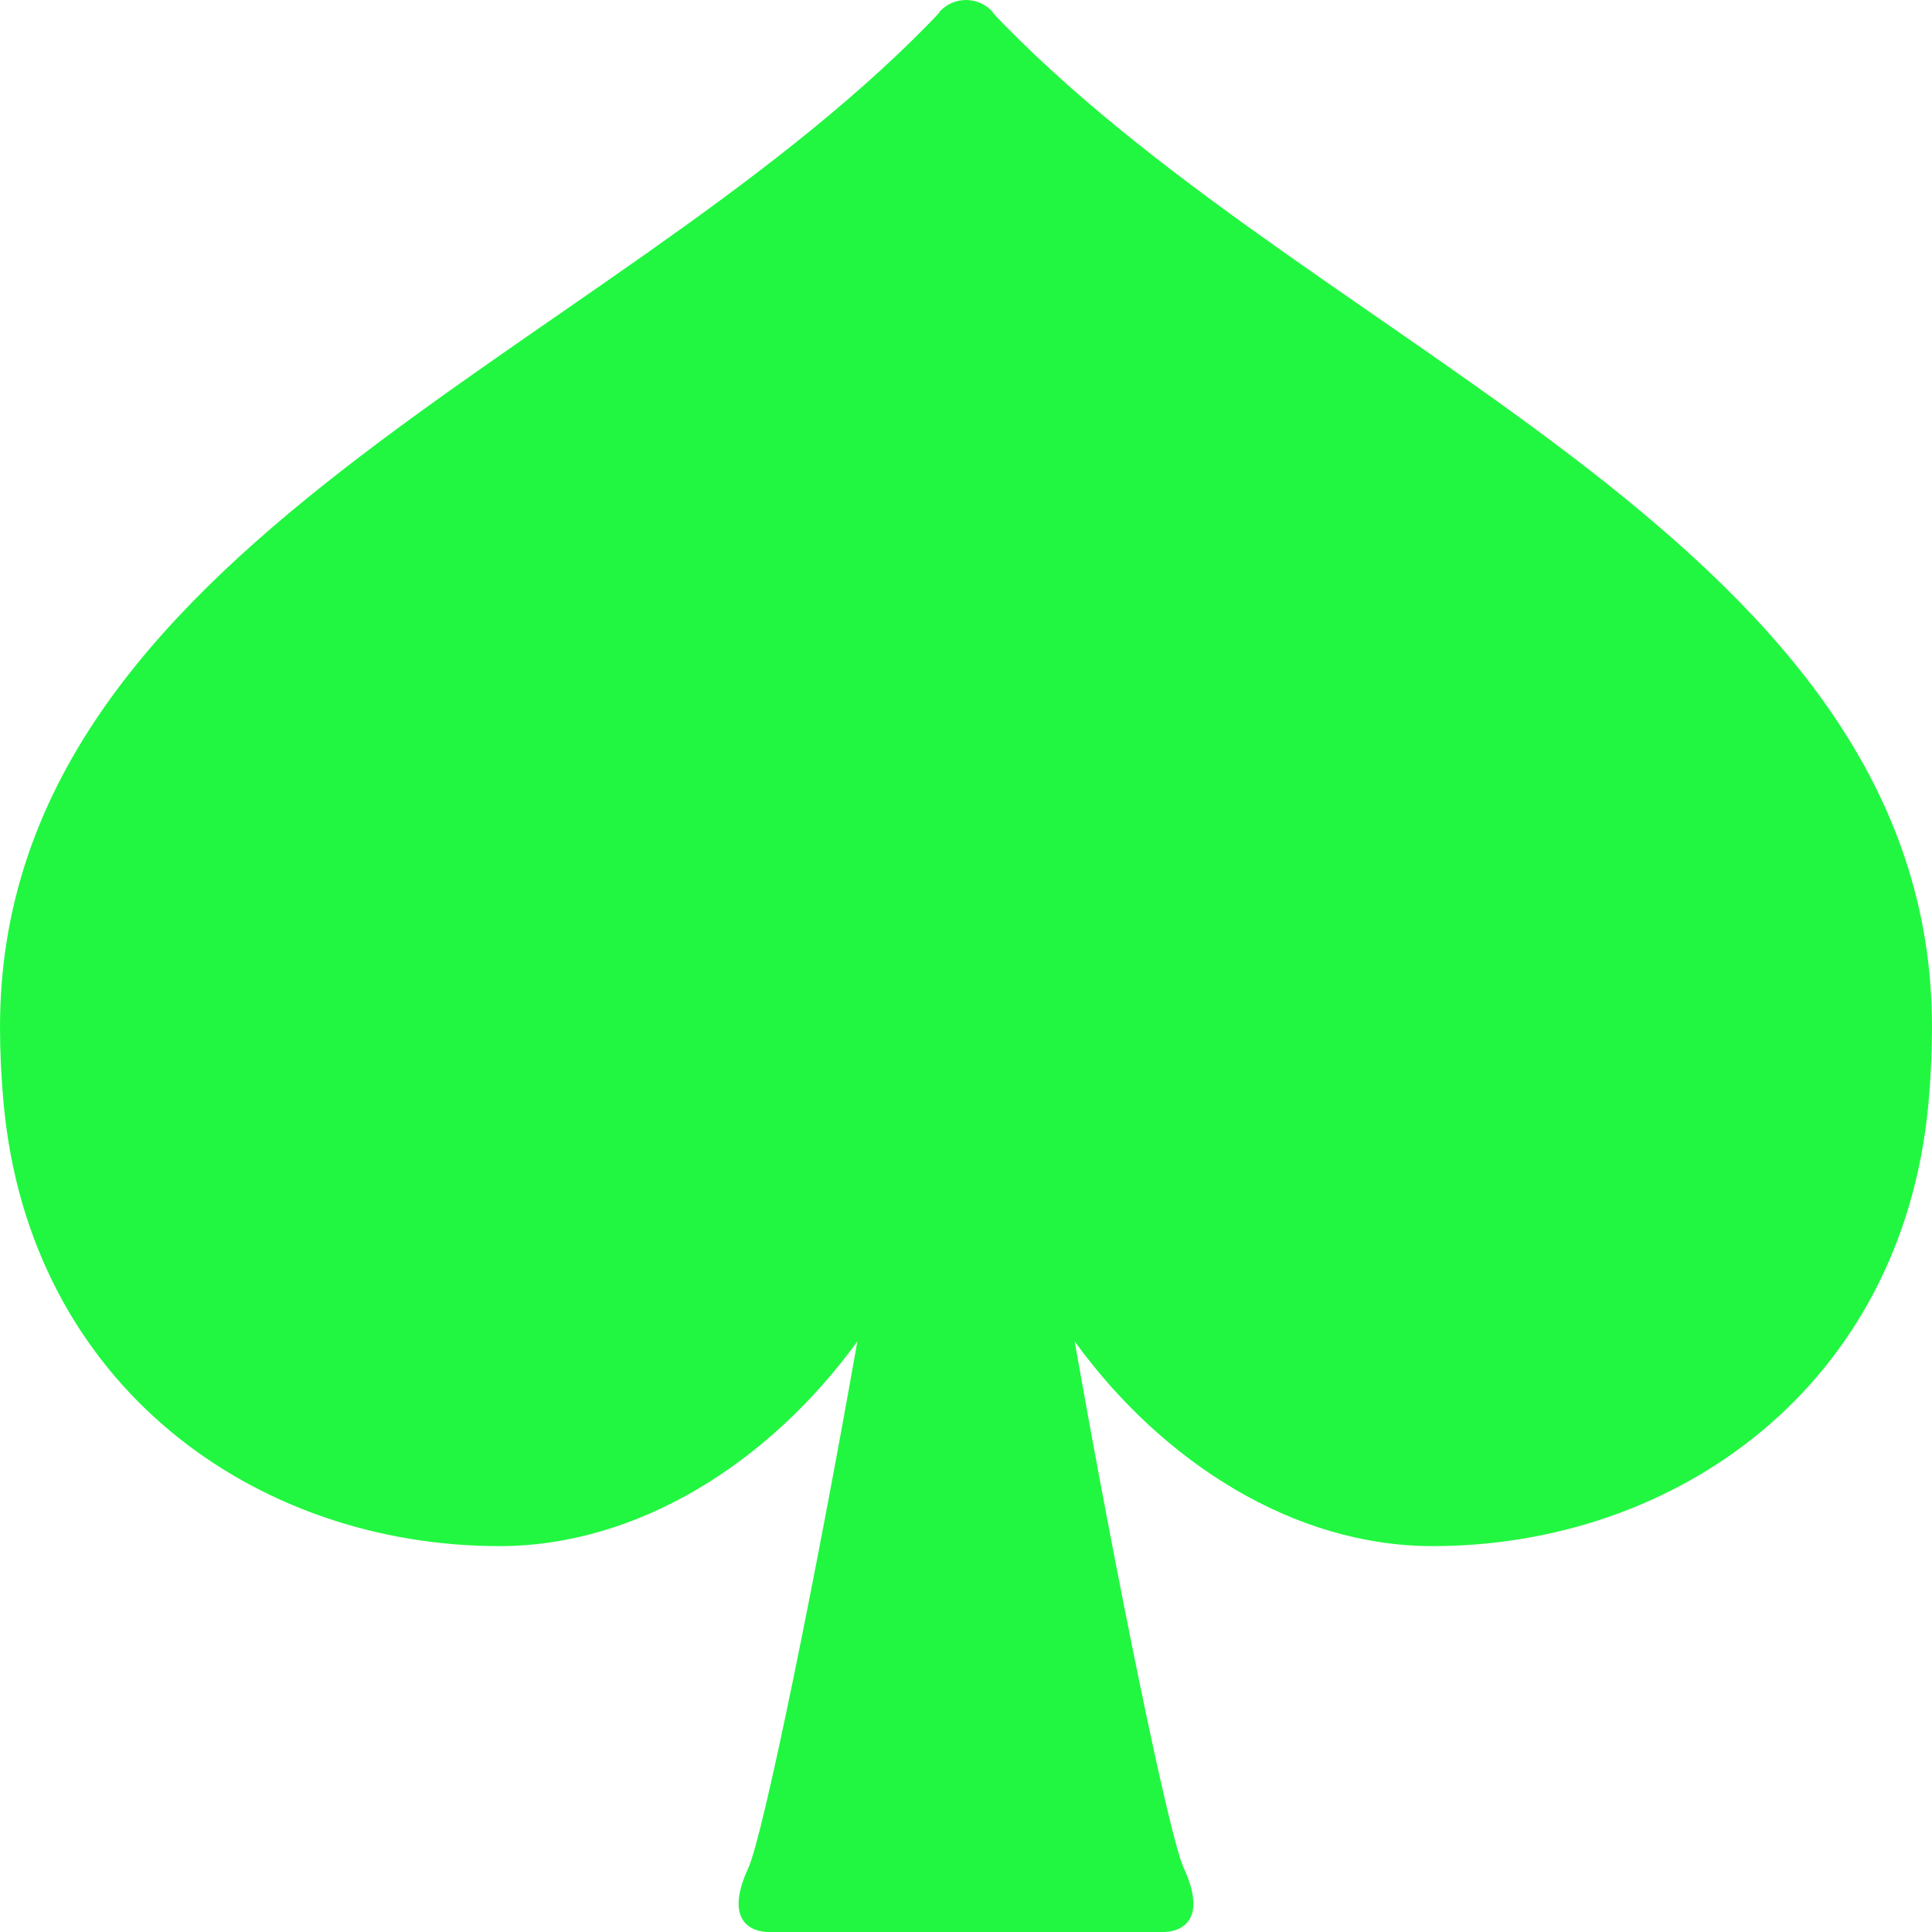<svg width="60" height="60" viewBox="0 0 60 60" fill="none" xmlns="http://www.w3.org/2000/svg">
<path d="M31.168 0.749C30.757 0.332 30.829 0.371 30.829 0.371C30.619 0.136 30.317 0 30 0C29.682 0 29.382 0.136 29.172 0.371C29.172 0.371 29.244 0.332 28.832 0.749C18.692 11.111 0 16.98 0 31.896C0 32.662 0.037 33.461 0.114 34.291C0.931 43.048 7.94 48.016 15.512 48.016C19.811 48.016 23.895 45.421 26.626 41.658C25.345 48.933 23.702 57.005 23.241 58.008C22.454 59.715 23.397 60 23.868 60H36.132C36.603 60 37.545 59.715 36.76 58.008C36.3 57.005 34.653 48.933 33.375 41.658C36.105 45.421 40.189 48.016 44.488 48.016C52.062 48.016 59.069 43.048 59.888 34.291C59.964 33.461 60 32.662 60 31.896C60 16.98 41.308 11.111 31.168 0.749Z" fill="#21F741"/>
</svg>
